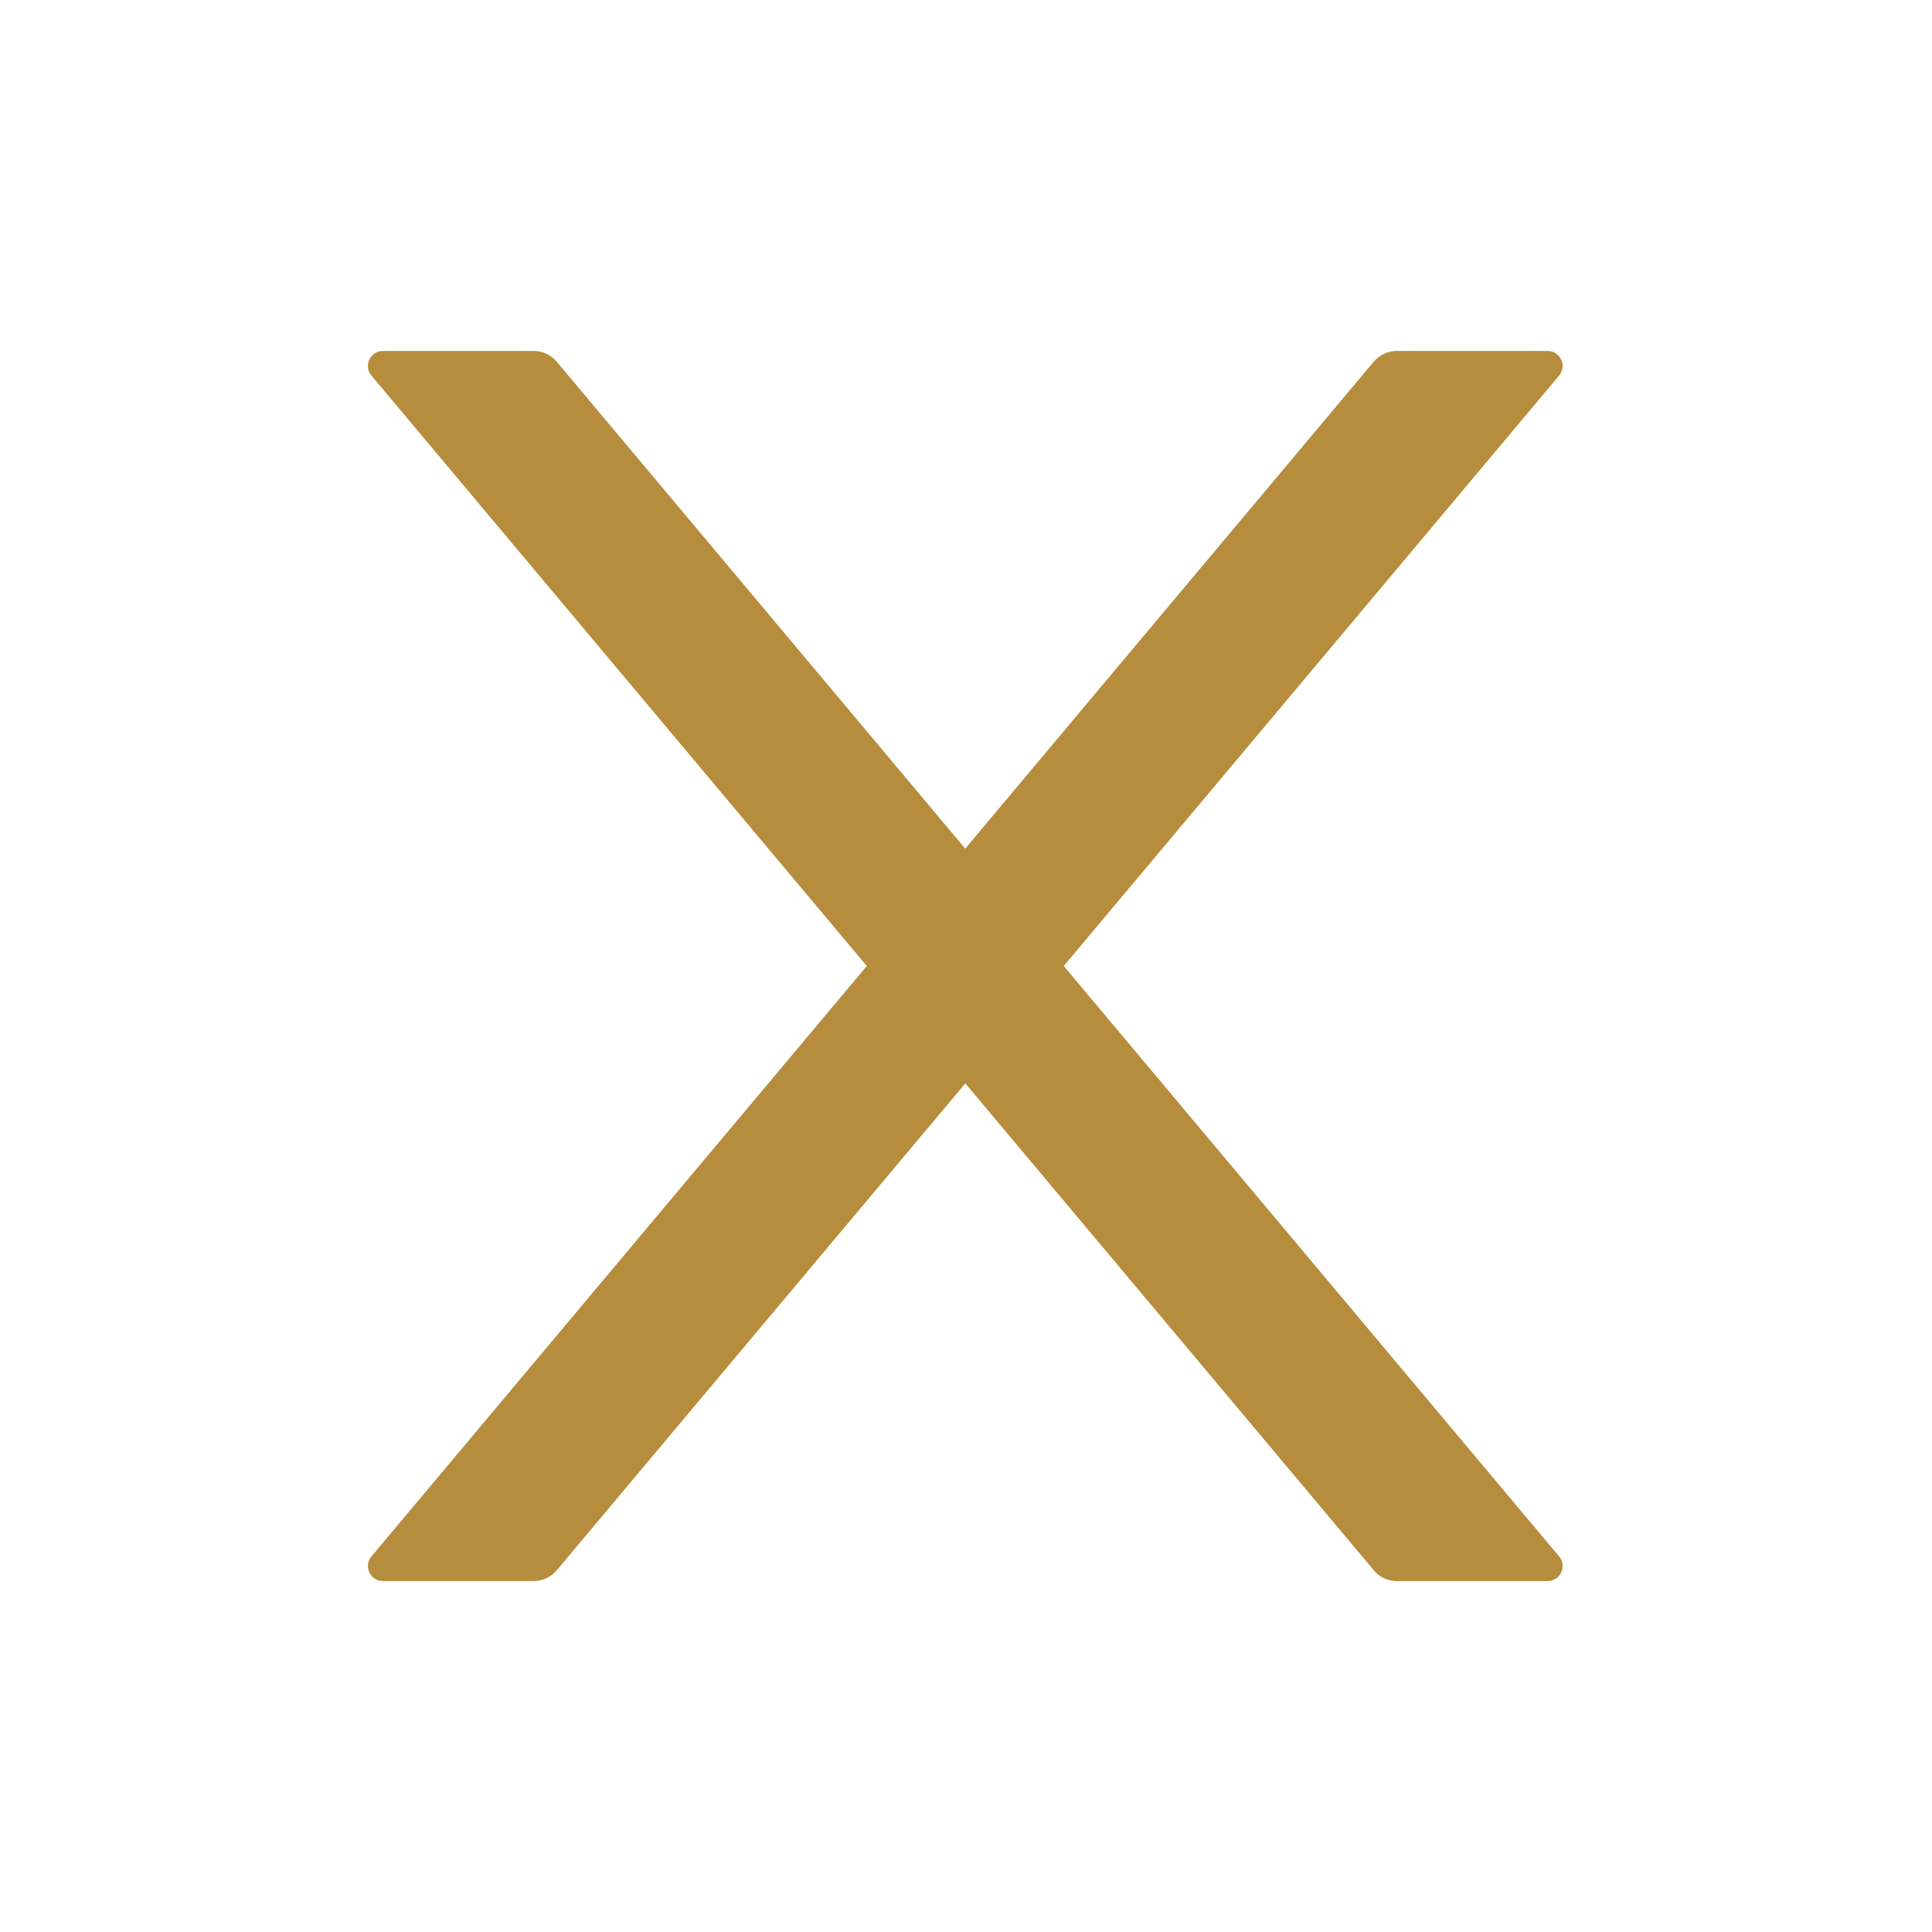 <svg xmlns="http://www.w3.org/2000/svg" width="20" height="20" viewBox="0 0 20 20">
    <g fill="none" fill-rule="evenodd">
        <path fill="#B68D3C" d="M11.012 10l5.127-6.111c.086-.102.013-.256-.12-.256h-1.558c-.092 0-.18.04-.24.111L9.992 8.785l-4.228-5.04c-.059-.071-.147-.112-.24-.112h-1.56c-.132 0-.204.154-.118.256L8.973 10l-5.127 6.111c-.086.102-.014.256.119.256h1.558c.092 0 .18-.04.24-.111l4.23-5.041 4.228 5.04c.058.071.146.112.24.112h1.559c.132 0 .205-.154.119-.256L11.012 10z"/>
    </g>
</svg>
